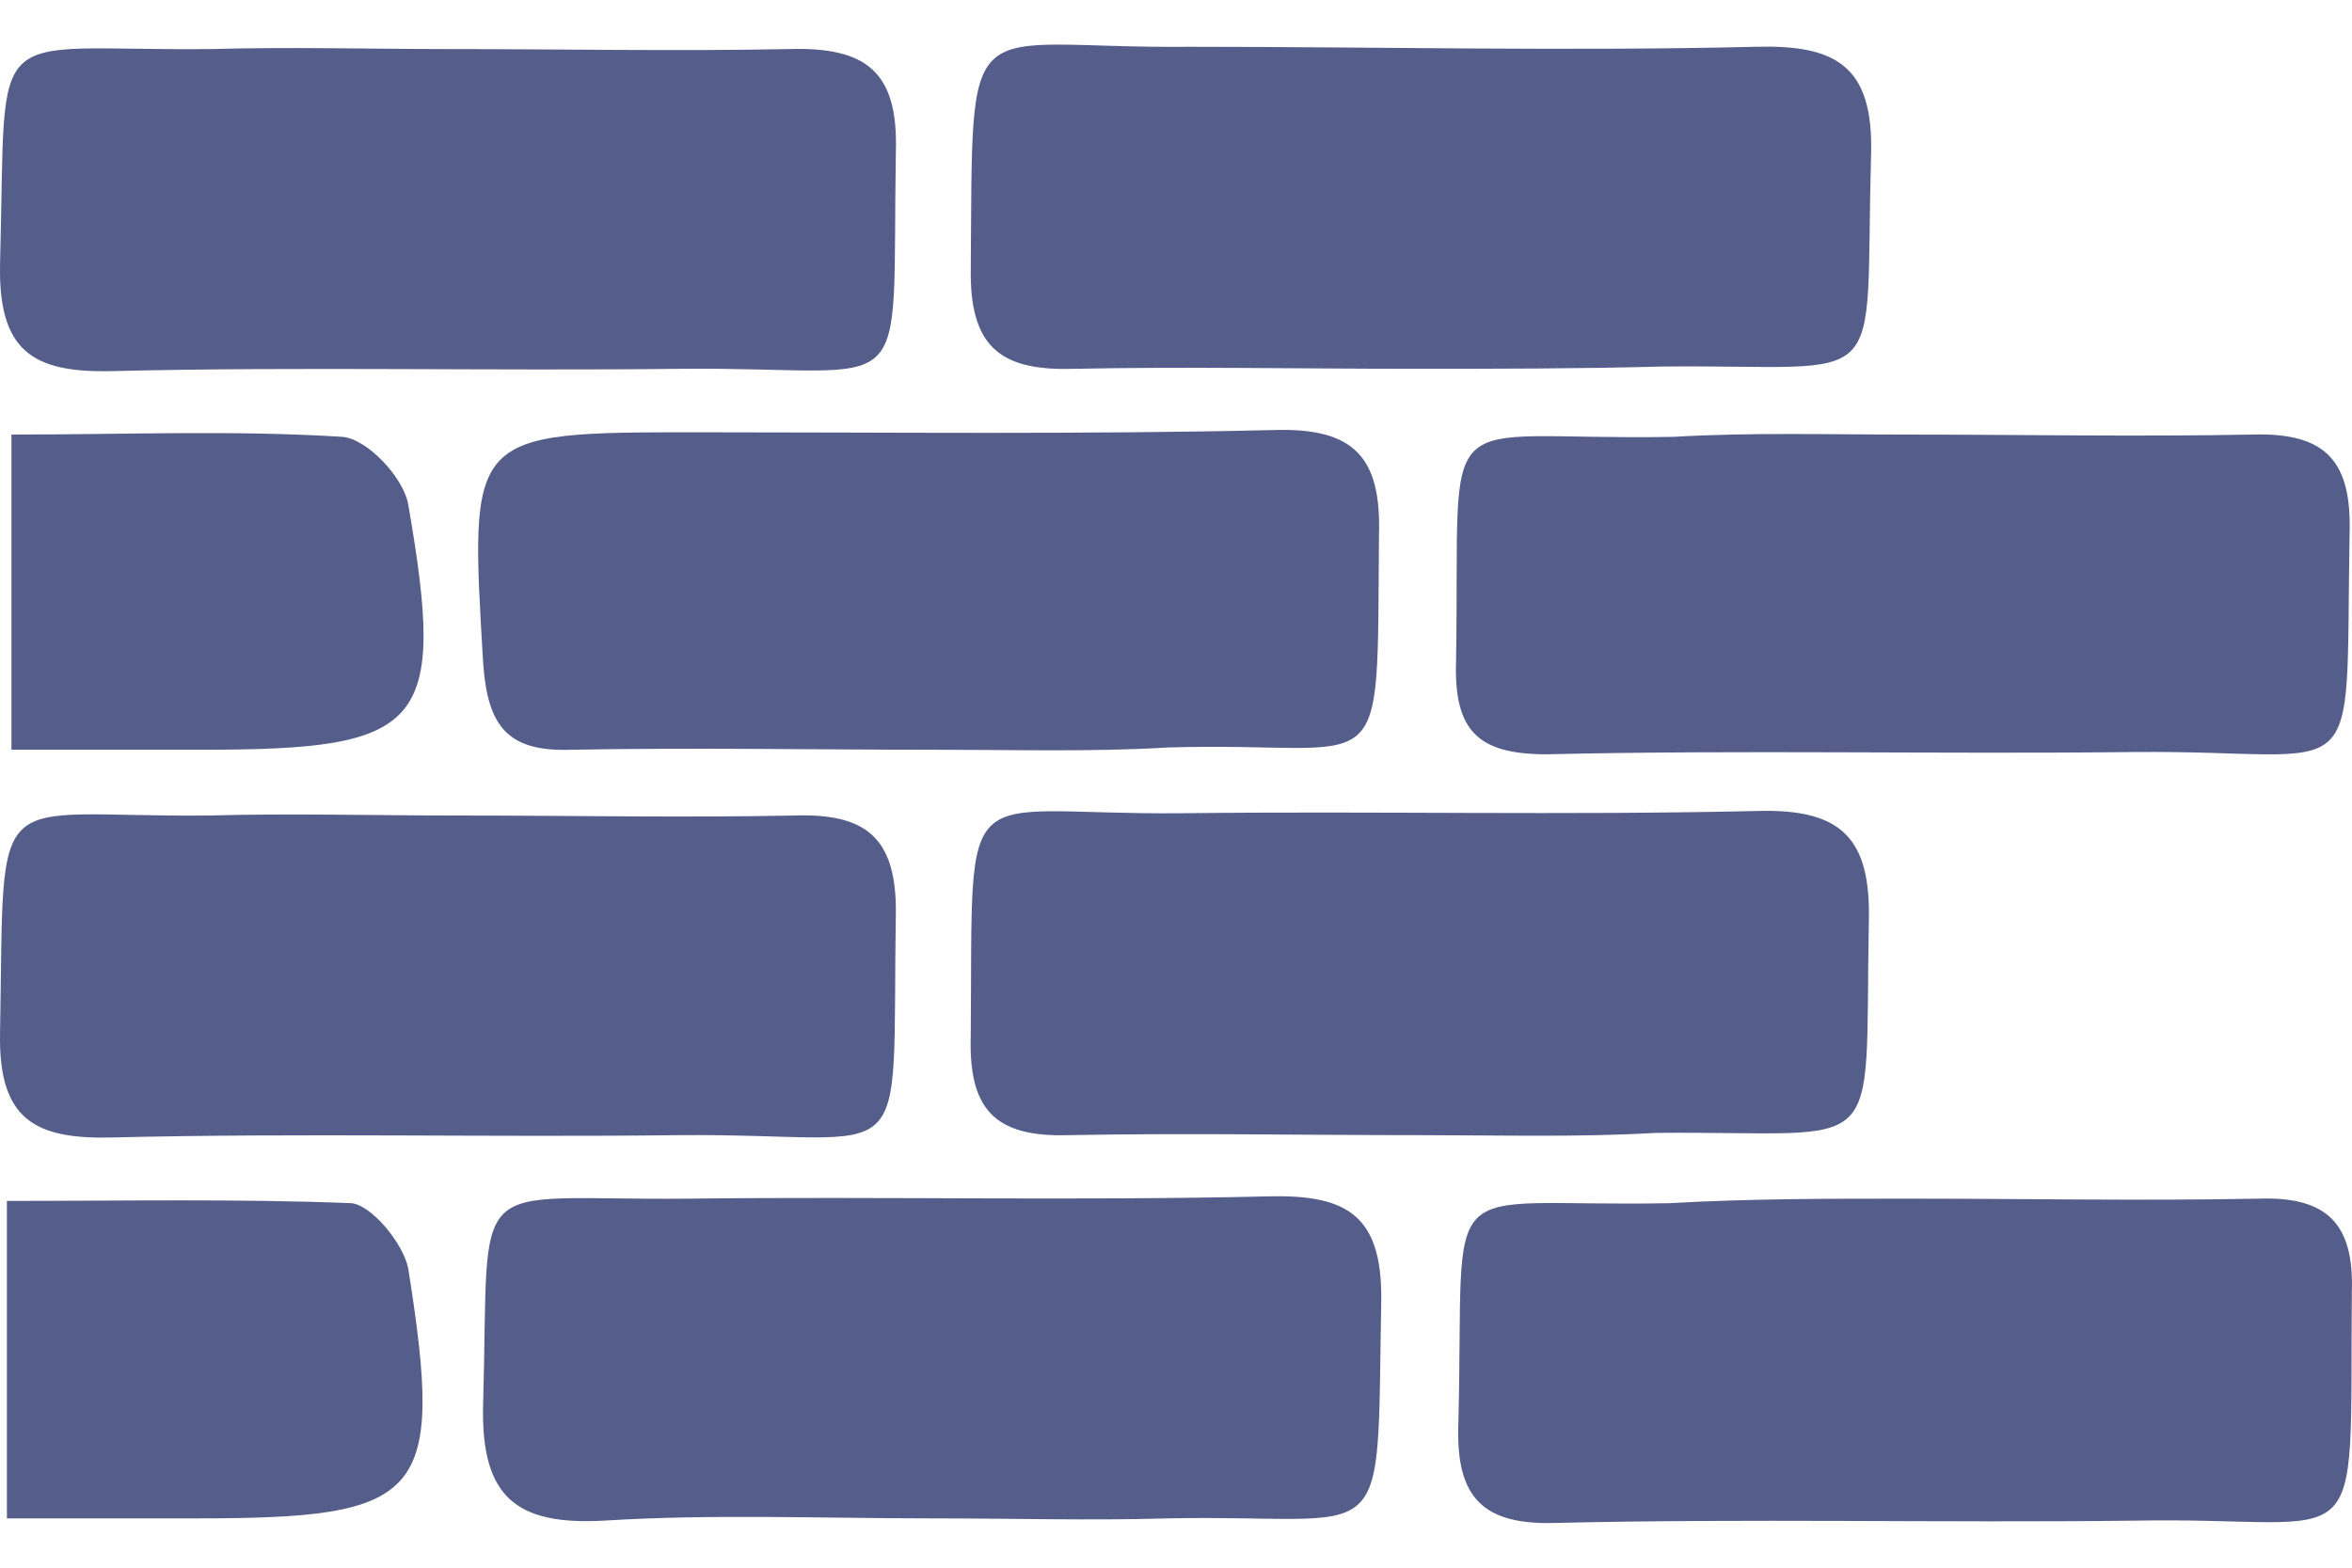 <svg width="30" height="20" viewBox="0 0 30 20" fill="none" xmlns="http://www.w3.org/2000/svg">
<path d="M11.919 9.565C10.386 9.565 8.853 9.536 7.291 9.565C6.481 9.594 6.221 9.275 6.163 8.465C5.989 5.515 5.96 5.515 8.911 5.515C11.37 5.515 13.828 5.544 16.258 5.486C17.271 5.457 17.618 5.833 17.589 6.817C17.56 10.143 17.733 9.449 14.899 9.536C13.944 9.594 12.932 9.565 11.919 9.565Z" fill="#0E1B59" fill-opacity="0.7"/>
<path d="M11.89 19.371C10.501 19.371 9.084 19.313 7.696 19.4C6.596 19.458 6.133 19.111 6.162 17.925C6.249 14.887 5.902 15.321 8.795 15.292C11.254 15.263 13.712 15.321 16.171 15.263C17.212 15.235 17.646 15.524 17.617 16.652C17.559 19.892 17.762 19.313 14.898 19.371C13.915 19.4 12.902 19.371 11.89 19.371Z" fill="#0E1B59" fill-opacity="0.7"/>
<path d="M18.109 14.482C16.605 14.482 15.13 14.453 13.626 14.482C12.671 14.511 12.353 14.135 12.382 13.209C12.411 9.796 12.179 10.403 15.072 10.375C17.531 10.346 19.989 10.403 22.419 10.346C23.489 10.317 23.866 10.693 23.837 11.763C23.779 14.858 24.097 14.424 21.117 14.453C20.134 14.511 19.122 14.482 18.109 14.482Z" fill="#0E1B59" fill-opacity="0.7"/>
<path d="M18.023 4.705C16.576 4.705 15.13 4.676 13.713 4.705C12.816 4.734 12.382 4.474 12.382 3.49C12.411 -0.01 12.237 0.626 15.188 0.597C17.589 0.597 19.99 0.655 22.39 0.597C23.403 0.569 23.895 0.829 23.866 1.957C23.779 5.081 24.155 4.647 21.204 4.676C20.134 4.705 19.064 4.705 18.023 4.705Z" fill="#0E1B59" fill-opacity="0.7"/>
<path d="M5.729 0.626C7.175 0.626 8.621 0.655 10.068 0.626C11.051 0.597 11.456 0.916 11.427 1.928C11.37 5.255 11.717 4.676 8.679 4.705C6.278 4.734 3.849 4.676 1.448 4.734C0.406 4.763 -0.028 4.474 0.001 3.345C0.088 0.192 -0.23 0.655 2.692 0.626C3.704 0.597 4.716 0.626 5.729 0.626Z" fill="#0E1B59" fill-opacity="0.7"/>
<path d="M24.271 5.544C25.746 5.544 27.25 5.573 28.725 5.544C29.68 5.515 29.998 5.891 29.969 6.817C29.911 10.201 30.201 9.565 27.221 9.594C24.733 9.623 22.217 9.565 19.729 9.623C18.861 9.623 18.543 9.333 18.572 8.437C18.63 5.023 18.225 5.631 21.349 5.573C22.333 5.515 23.316 5.544 24.271 5.544Z" fill="#0E1B59" fill-opacity="0.7"/>
<path d="M5.816 10.404C7.262 10.404 8.708 10.433 10.126 10.404C11.022 10.375 11.427 10.664 11.427 11.619C11.37 15.09 11.717 14.453 8.65 14.482C6.249 14.511 3.849 14.453 1.448 14.511C0.435 14.54 -0.028 14.28 0.001 13.152C0.059 9.912 -0.172 10.433 2.663 10.404C3.704 10.375 4.774 10.404 5.816 10.404Z" fill="#0E1B59" fill-opacity="0.7"/>
<path d="M24.329 15.292C25.833 15.292 27.308 15.321 28.812 15.292C29.68 15.263 30.027 15.61 29.998 16.478C29.969 20.036 30.23 19.342 27.221 19.4C24.763 19.429 22.304 19.371 19.845 19.429C18.919 19.458 18.572 19.11 18.601 18.185C18.688 14.858 18.254 15.408 21.291 15.35C22.304 15.292 23.316 15.292 24.329 15.292Z" fill="#0E1B59" fill-opacity="0.7"/>
<path d="M0.146 9.565C0.146 8.147 0.146 6.903 0.146 5.544C1.621 5.544 2.98 5.486 4.369 5.573C4.687 5.602 5.15 6.094 5.208 6.441C5.699 9.275 5.41 9.565 2.575 9.565C1.794 9.565 1.042 9.565 0.146 9.565Z" fill="#0E1B59" fill-opacity="0.7"/>
<path d="M0.088 19.371C0.088 17.925 0.088 16.739 0.088 15.321C1.563 15.321 3.038 15.292 4.485 15.35C4.745 15.379 5.15 15.871 5.208 16.189C5.671 19.111 5.41 19.371 2.489 19.371C1.737 19.371 0.985 19.371 0.088 19.371Z" fill="#0E1B59" fill-opacity="0.7"/>
</svg>
